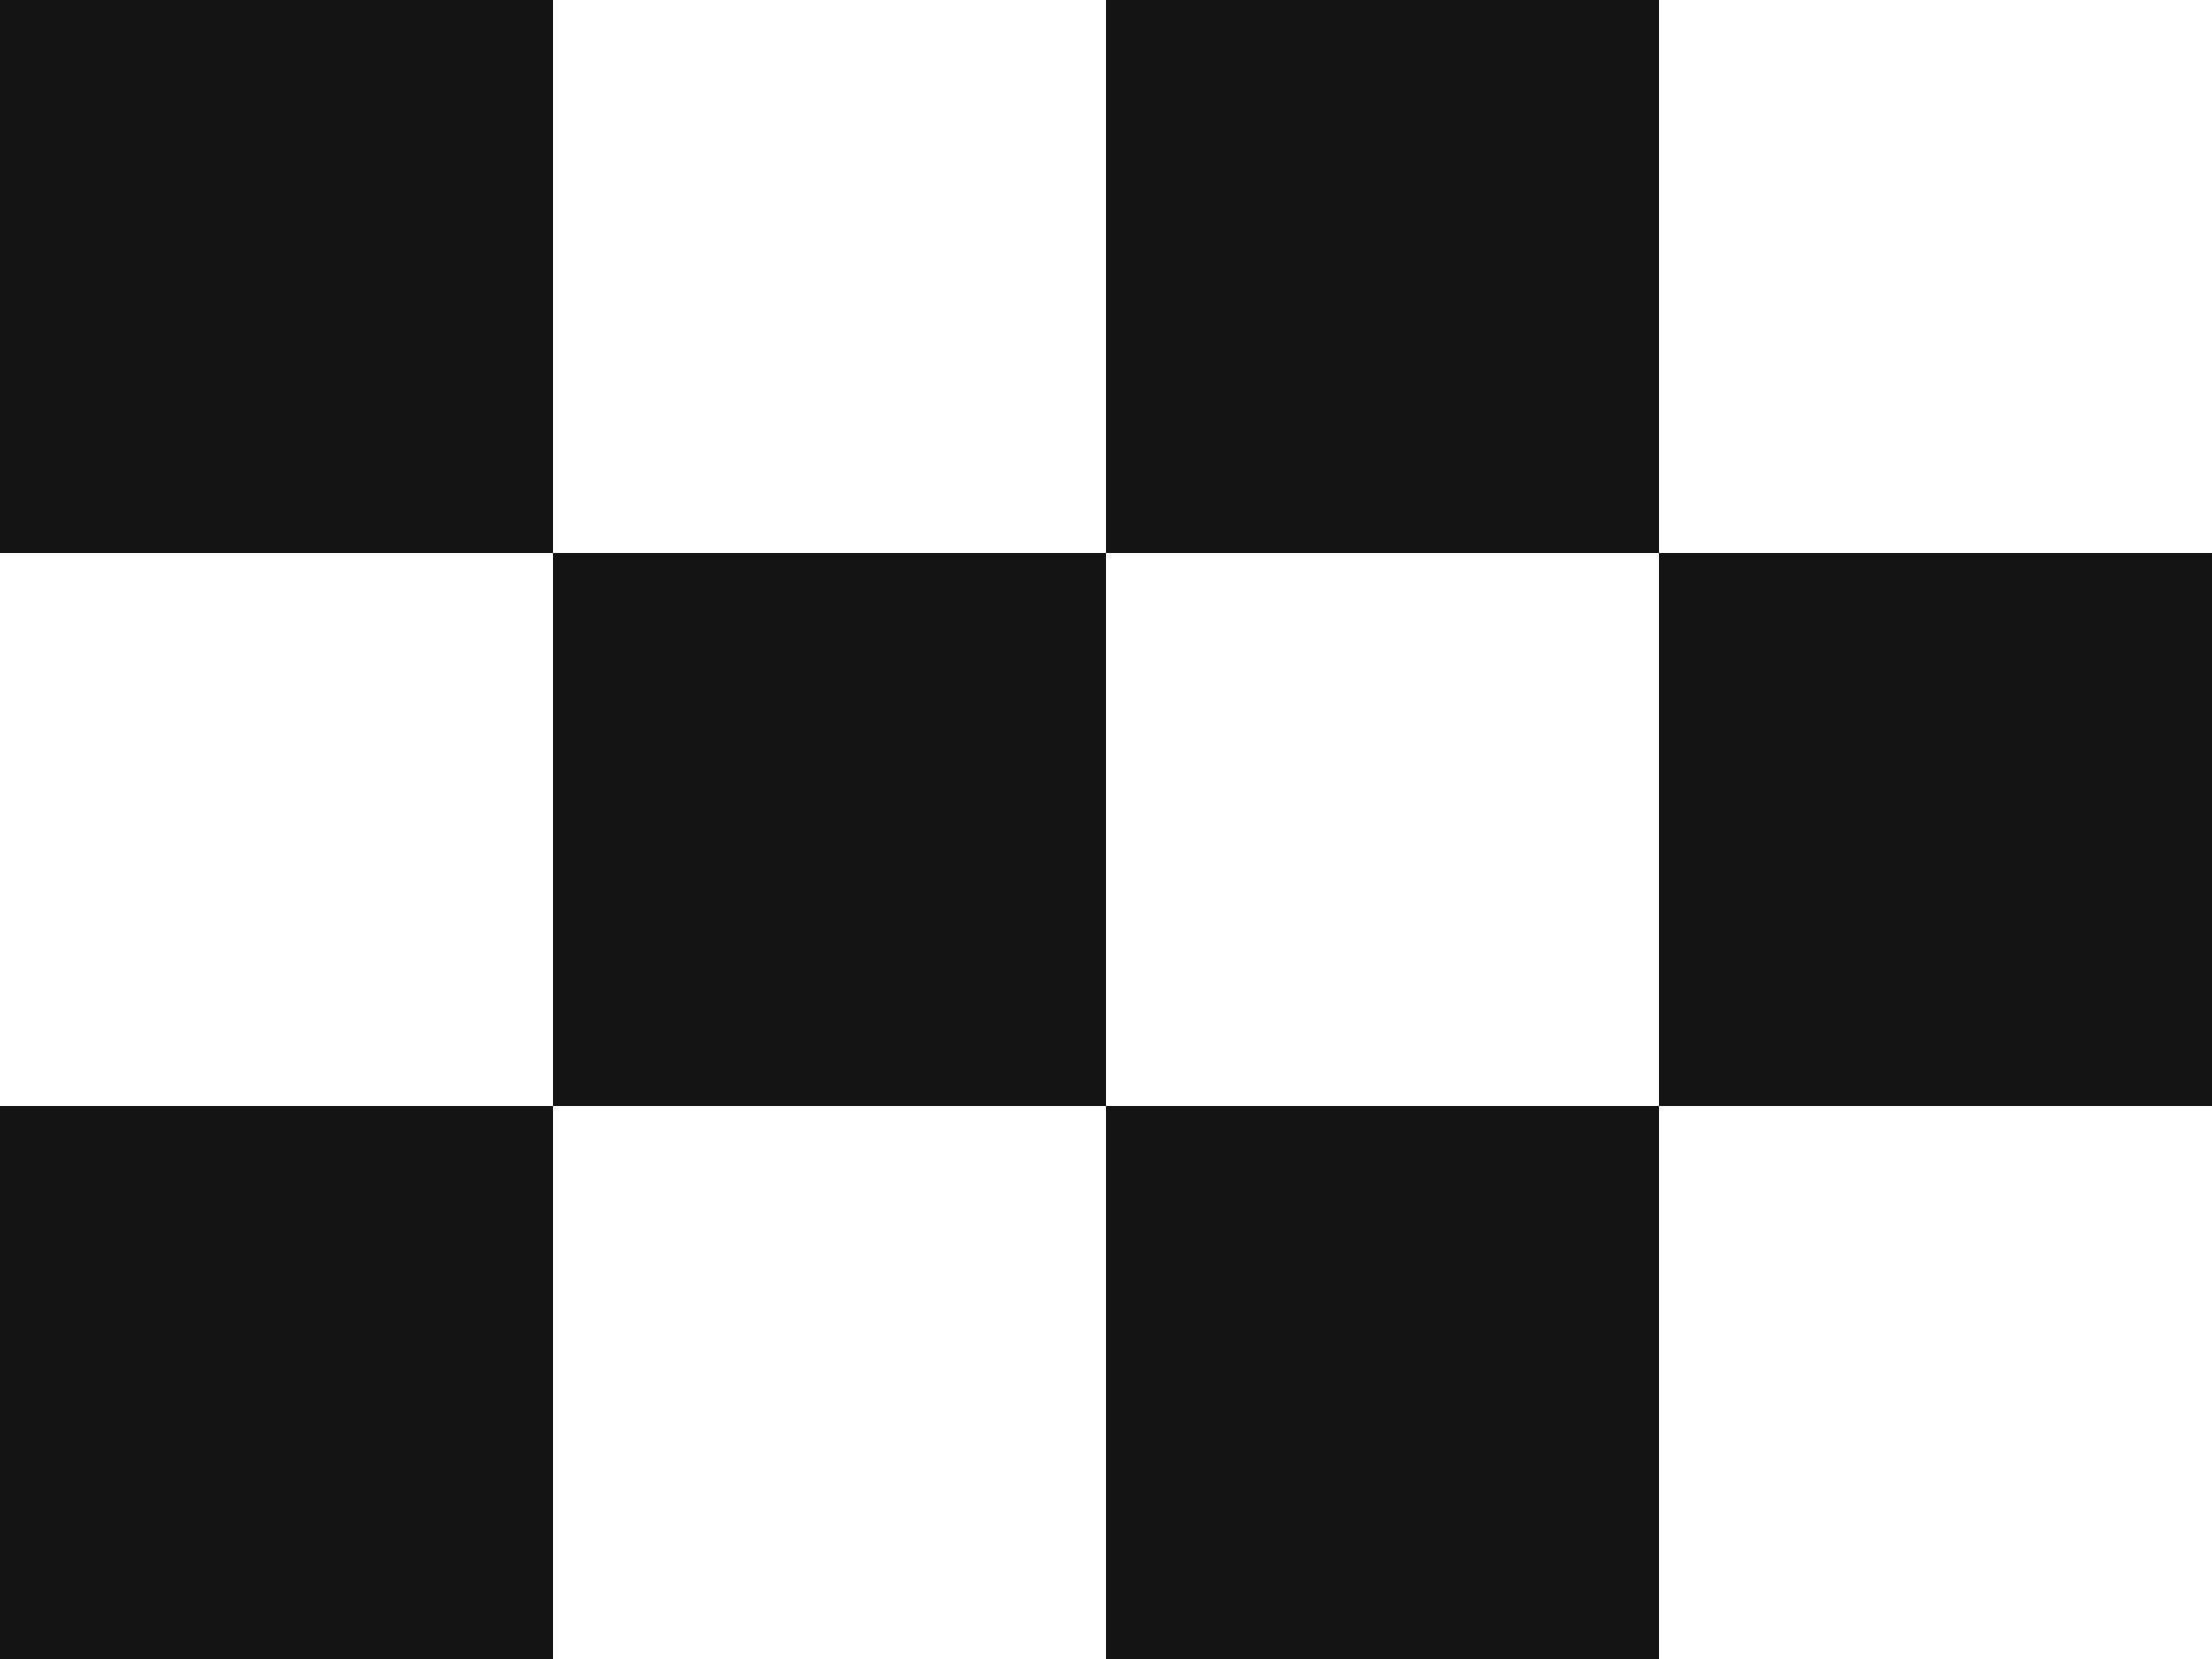 <svg version="1.1" id="Layer_1" xmlns="http://www.w3.org/2000/svg" xmlns:xlink="http://www.w3.org/1999/xlink" x="0px" y="0px"
	 viewBox="0 0 48 36" enable-background="new 0 0 48 36" xml:space="preserve">
<rect x="0" y="0" width="48" height="36" fill="#808080" stroke="none"/>
<g>
	<rect fill="#141414" width="12" height="12"/>
	<rect x="36" fill="#FFFFFF" width="12" height="12"/>
	<rect x="12" fill="#FFFFFF" width="12" height="12"/>
	<rect x="24" fill="#141414" width="12" height="12"/>
	<rect y="12" fill="#FFFFFF" width="12" height="12"/>
	<rect x="36" y="12" fill="#141414" width="12" height="12"/>
	<rect x="12" y="12" fill="#141414" width="12" height="12"/>
	<rect x="24" y="12" fill="#FFFFFF" width="12" height="12"/>
	<rect y="24" fill="#141414" width="12" height="12"/>
	<rect x="36" y="24" fill="#FFFFFF" width="12" height="12"/>
	<rect x="12" y="24" fill="#FFFFFF" width="12" height="12"/>
	<rect x="24" y="24" fill="#141414" width="12" height="12"/>
</g>
</svg>
